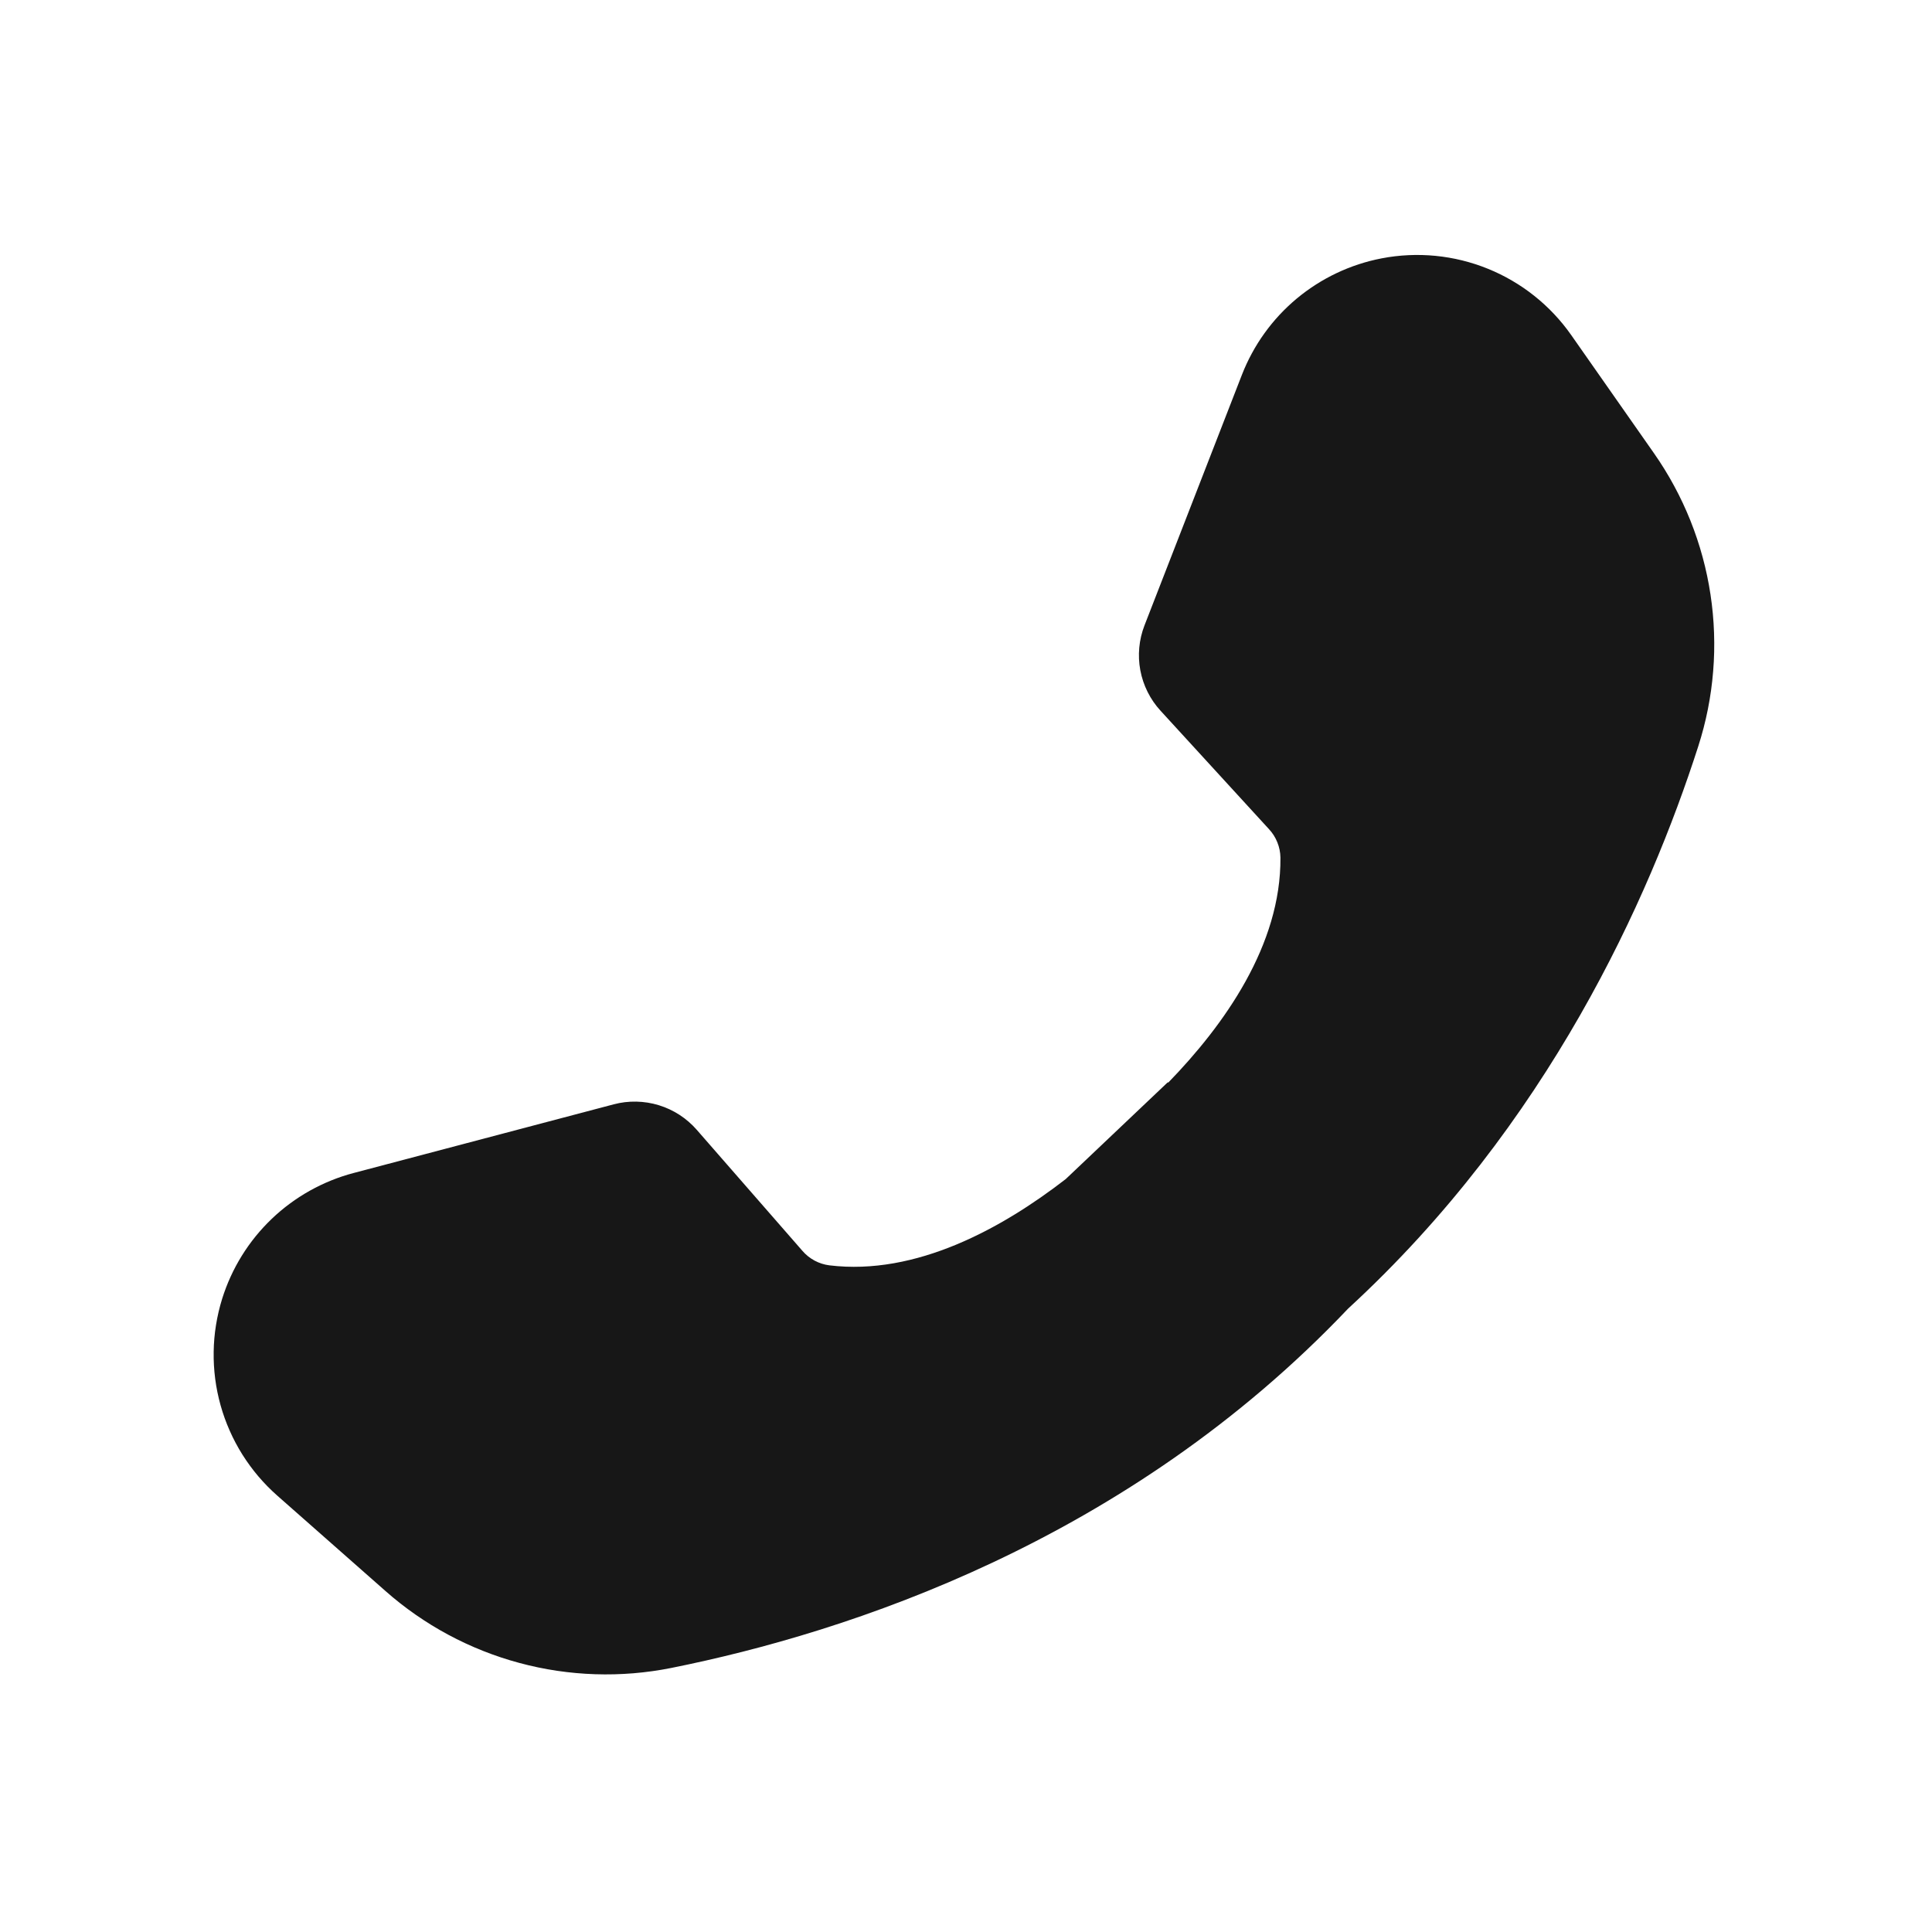 <svg xmlns="http://www.w3.org/2000/svg" xmlns:xlink="http://www.w3.org/1999/xlink" width="500" zoomAndPan="magnify" viewBox="0 0 375 375" height="500" preserveAspectRatio="xMidYMid meet" version="1.0"><path fill="#171717" d="M 68.648 227.676 L 119.113 214.352 C 120.555 213.969 122.02 213.793 123.512 213.824 C 125 213.855 126.457 214.086 127.883 214.523 C 129.309 214.961 130.645 215.586 131.895 216.395 C 133.145 217.207 134.258 218.172 135.238 219.293 L 155.746 242.785 C 156.414 243.562 157.199 244.191 158.102 244.68 C 159.008 245.164 159.965 245.473 160.984 245.602 C 177.82 247.645 194.512 238.414 206.863 228.852 L 226.672 210.062 L 226.742 210.145 C 237.633 198.949 248.672 183.41 248.531 166.465 C 248.516 165.441 248.316 164.453 247.934 163.504 C 247.555 162.551 247.016 161.699 246.32 160.949 L 225.258 137.949 C 224.25 136.852 223.414 135.637 222.75 134.305 C 222.082 132.973 221.613 131.574 221.336 130.109 C 221.062 128.645 220.996 127.172 221.133 125.691 C 221.27 124.207 221.609 122.773 222.148 121.383 L 241.051 72.758 C 241.609 71.324 242.254 69.934 242.988 68.582 C 243.719 67.23 244.535 65.93 245.434 64.68 C 246.332 63.43 247.305 62.242 248.352 61.117 C 249.398 59.992 250.516 58.938 251.695 57.953 C 252.879 56.969 254.117 56.062 255.414 55.234 C 256.711 54.406 258.055 53.66 259.445 53.004 C 260.832 52.344 262.262 51.777 263.723 51.297 C 265.184 50.82 266.672 50.434 268.184 50.145 C 269.902 49.812 271.637 49.609 273.391 49.527 C 275.141 49.445 276.887 49.492 278.629 49.66 C 280.375 49.832 282.098 50.125 283.797 50.543 C 285.5 50.965 287.16 51.5 288.785 52.16 C 290.41 52.816 291.977 53.586 293.492 54.473 C 295.004 55.355 296.445 56.34 297.816 57.434 C 299.188 58.523 300.473 59.707 301.672 60.984 C 302.871 62.258 303.977 63.613 304.98 65.047 L 321.031 87.965 C 322.457 90.004 323.766 92.117 324.945 94.305 C 326.129 96.492 327.184 98.742 328.109 101.051 C 329.031 103.359 329.82 105.715 330.473 108.117 C 331.125 110.516 331.637 112.945 332.008 115.406 C 332.379 117.863 332.609 120.336 332.695 122.824 C 332.781 125.309 332.727 127.793 332.523 130.27 C 332.324 132.75 331.984 135.211 331.5 137.648 C 331.016 140.09 330.391 142.492 329.629 144.863 C 320.152 174.344 300.539 218.277 261.68 253.988 C 218.789 299.191 164.637 316.855 130.324 323.742 C 127.891 324.23 125.434 324.574 122.957 324.781 C 120.48 324.984 118 325.047 115.516 324.965 C 113.031 324.883 110.559 324.66 108.102 324.297 C 105.645 323.93 103.215 323.426 100.816 322.777 C 98.414 322.133 96.059 321.352 93.75 320.434 C 91.441 319.52 89.191 318.473 87.004 317.297 C 84.812 316.121 82.699 314.82 80.66 313.402 C 78.621 311.984 76.668 310.449 74.809 308.805 L 53.816 290.297 C 52.504 289.141 51.281 287.891 50.145 286.559 C 49.012 285.223 47.98 283.812 47.047 282.332 C 46.117 280.848 45.297 279.305 44.59 277.703 C 43.879 276.102 43.289 274.457 42.816 272.773 C 42.344 271.086 41.996 269.375 41.77 267.637 C 41.547 265.902 41.445 264.156 41.473 262.406 C 41.496 260.656 41.648 258.914 41.926 257.188 C 42.203 255.457 42.602 253.758 43.121 252.086 C 43.582 250.617 44.129 249.184 44.77 247.785 C 45.406 246.387 46.133 245.035 46.945 243.727 C 47.754 242.422 48.645 241.168 49.613 239.973 C 50.582 238.781 51.621 237.652 52.734 236.59 C 53.844 235.523 55.02 234.535 56.258 233.621 C 57.492 232.707 58.781 231.875 60.125 231.121 C 61.469 230.371 62.852 229.707 64.277 229.129 C 65.703 228.551 67.16 228.066 68.648 227.676 Z M 68.648 227.676 " fill-opacity="1" fill-rule="nonzero"/></svg>